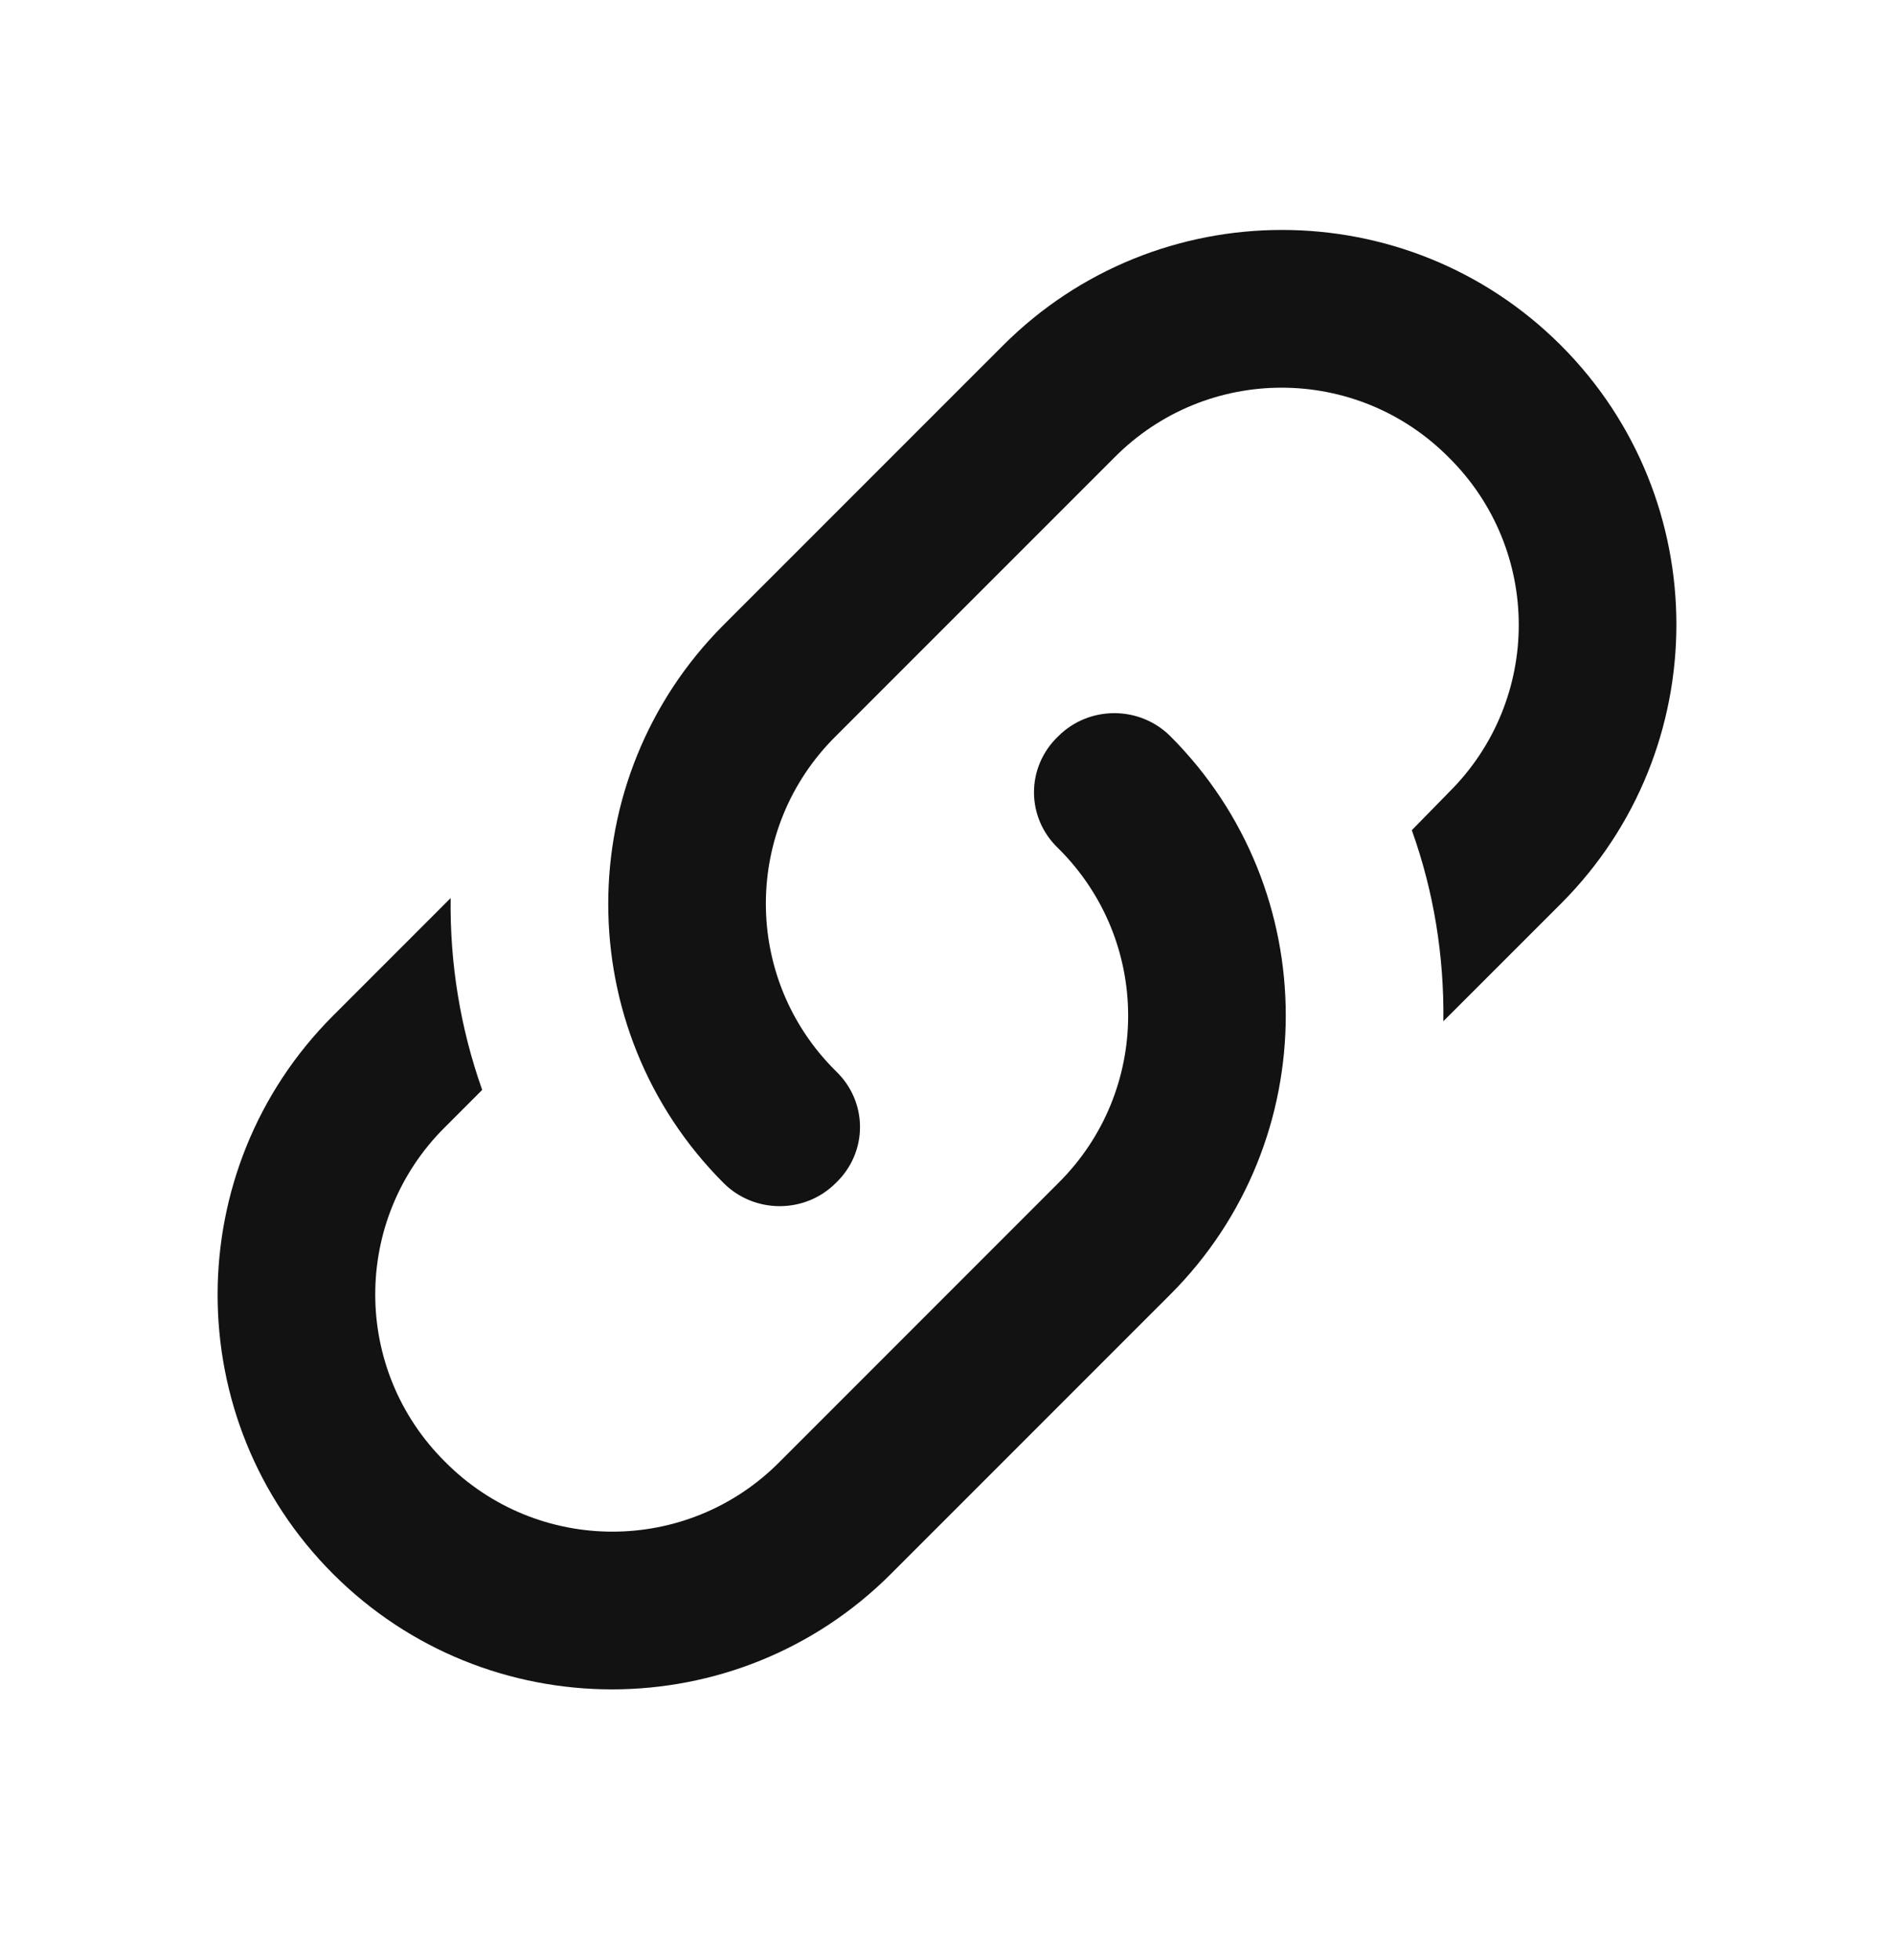 <svg width="29" height="30" viewBox="0 0 29 30" fill="none" xmlns="http://www.w3.org/2000/svg">
<path d="M12.796 16.391C13.292 16.863 13.292 17.636 12.796 18.107C12.325 18.578 11.552 18.578 11.08 18.107C8.724 15.751 8.724 11.921 11.08 9.564L15.358 5.287C17.714 2.93 21.545 2.93 23.901 5.287C26.257 7.643 26.257 11.473 23.901 13.83L22.1 15.63C22.113 14.639 21.955 13.648 21.617 12.706L22.185 12.126C23.611 10.712 23.611 8.416 22.185 7.003C20.771 5.577 18.475 5.577 17.062 7.003L12.796 11.268C11.37 12.682 11.37 14.978 12.796 16.391ZM16.204 11.268C16.675 10.797 17.448 10.797 17.92 11.268C20.276 13.624 20.276 17.455 17.92 19.811L13.642 24.088C11.286 26.445 7.455 26.445 5.099 24.088C2.743 21.732 2.743 17.902 5.099 15.546L6.9 13.745C6.887 14.736 7.045 15.727 7.383 16.681L6.815 17.249C5.389 18.663 5.389 20.959 6.815 22.373C8.229 23.798 10.525 23.798 11.938 22.373L16.204 18.107C17.63 16.693 17.63 14.398 16.204 12.984C15.708 12.513 15.708 11.739 16.204 11.268Z" fill="#121212"/>
</svg>
